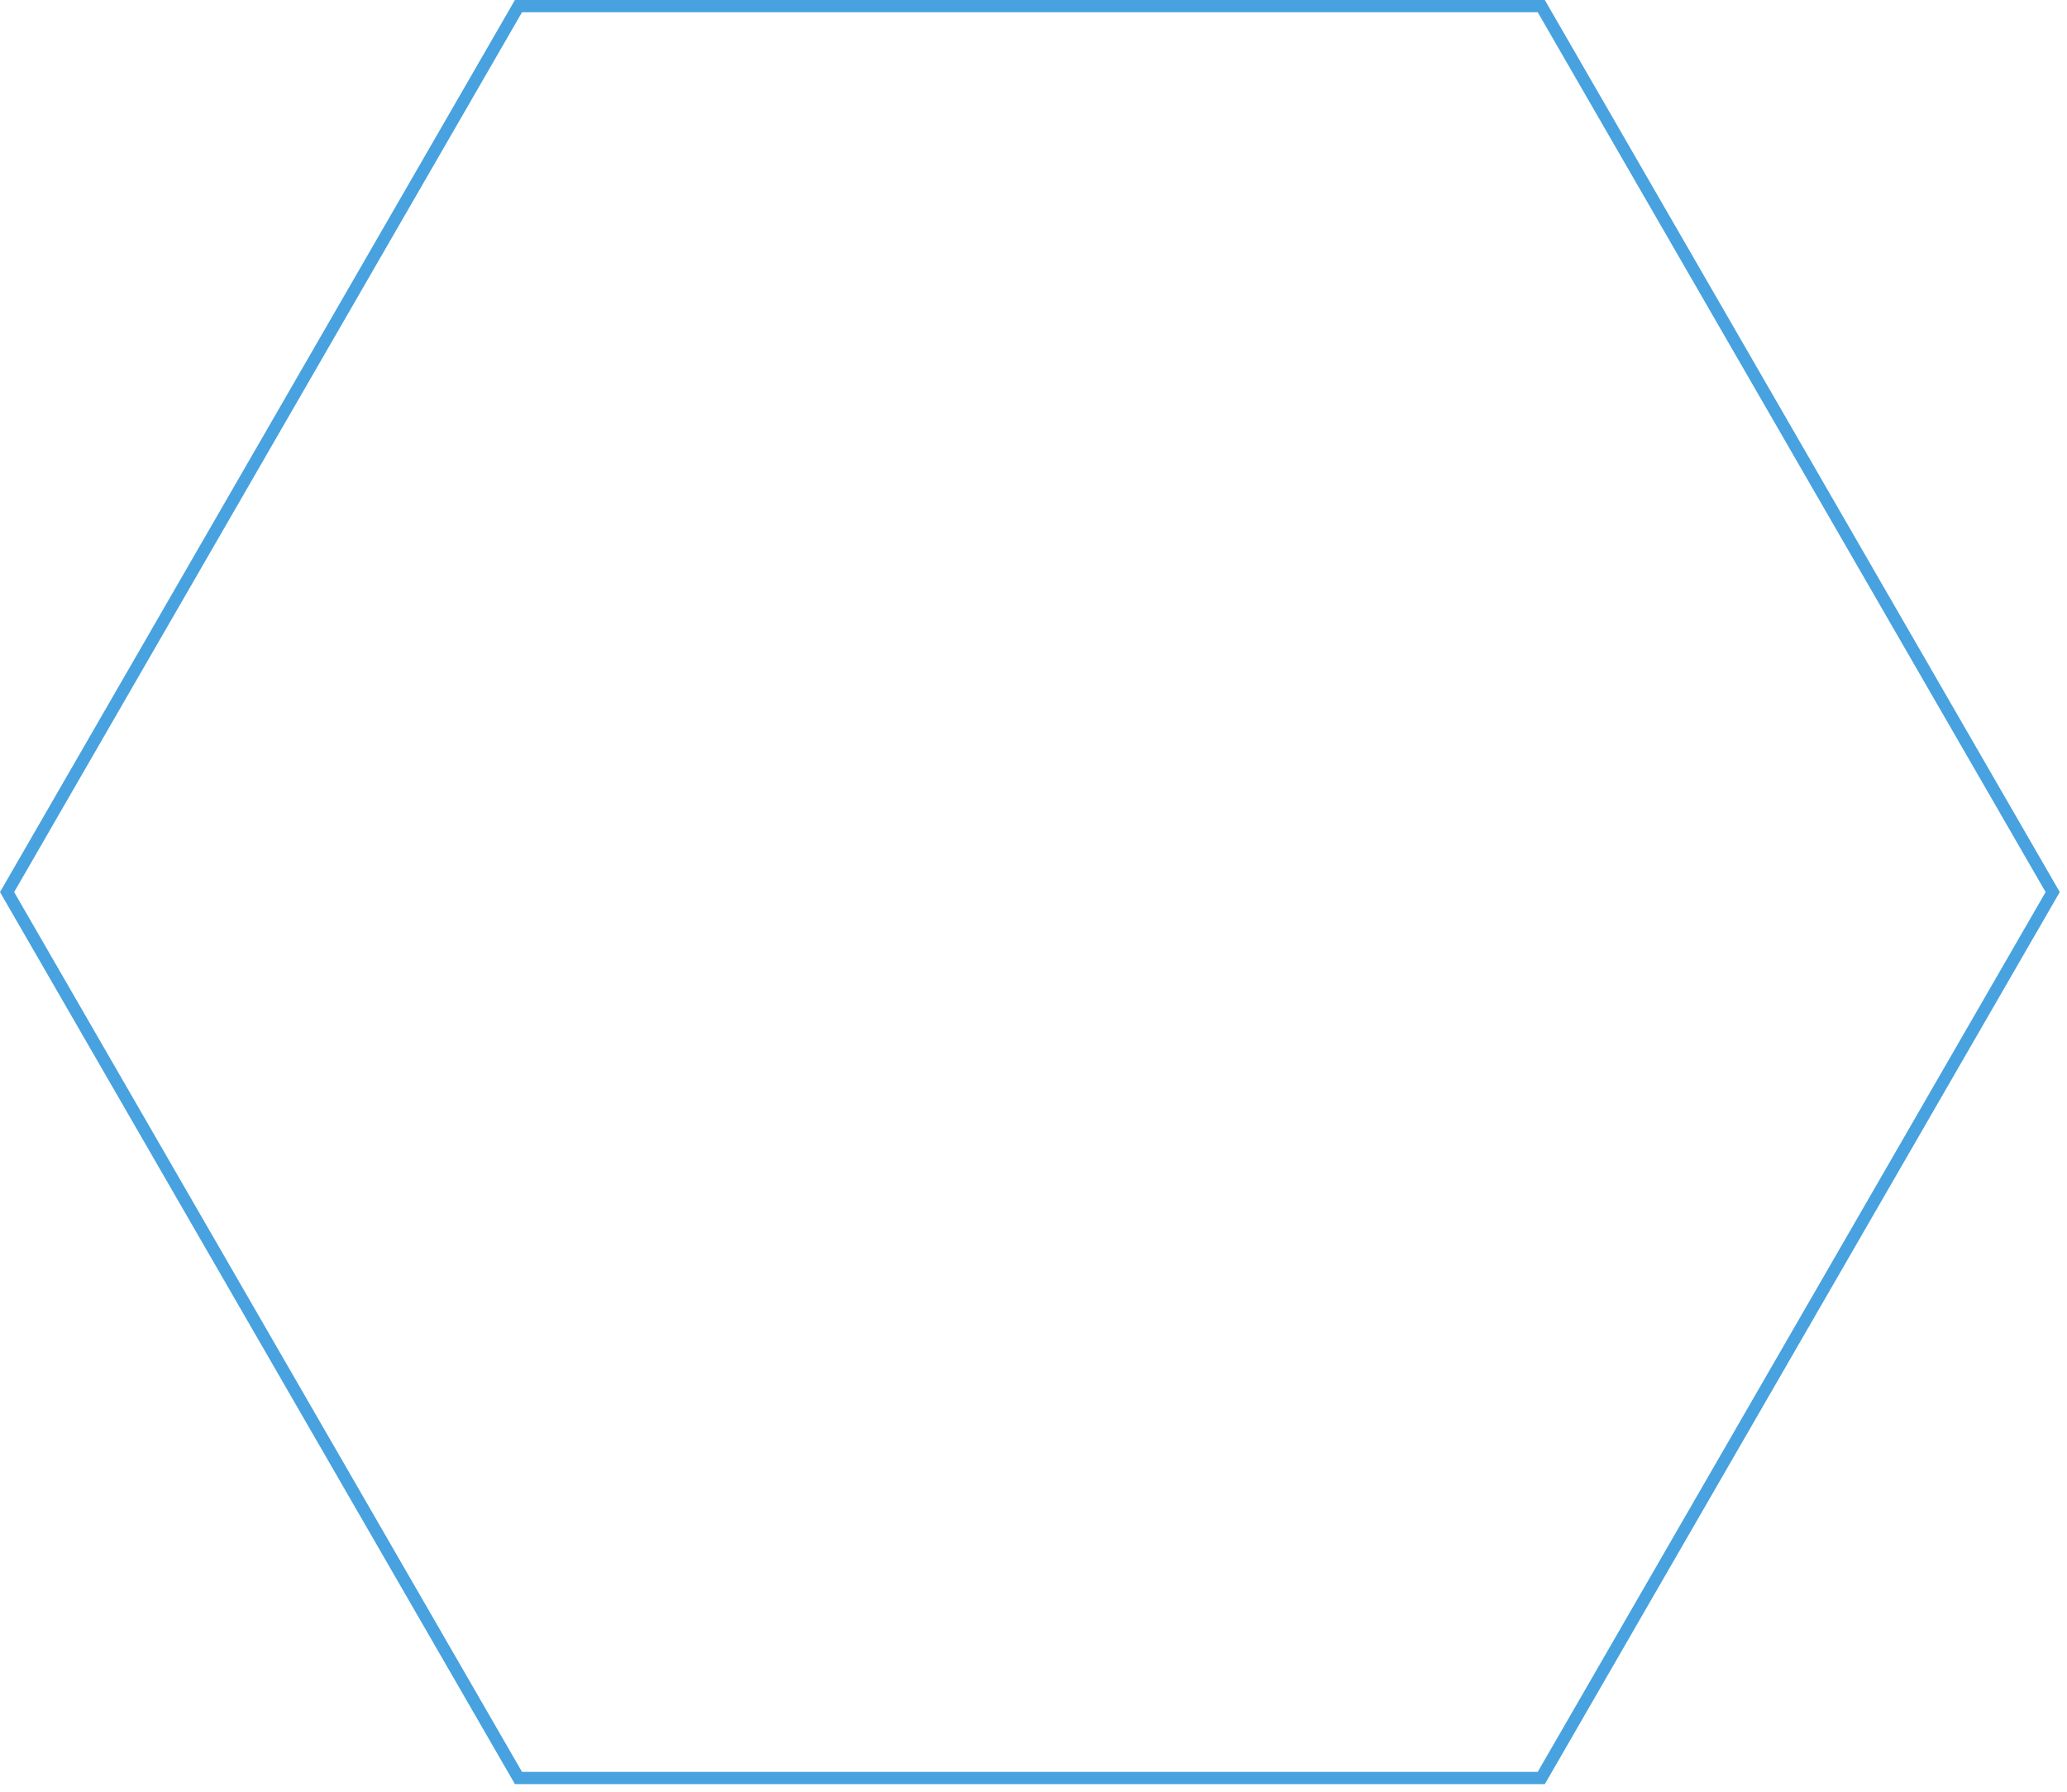 <svg width="225" height="195" viewBox="0 0 225 195" fill="none" xmlns="http://www.w3.org/2000/svg">
<path d="M167.773 0.667V0H56.052L0 97.087L56.052 194.173H168.159L224.212 97.087L168.157 0H167.773V0.667L167.196 1L222.672 97.087L167.388 192.84H56.823L1.539 97.087L56.823 1.333H167.773V0.667L167.196 1L167.773 0.667Z" fill="#47A2DF"/>
</svg>
